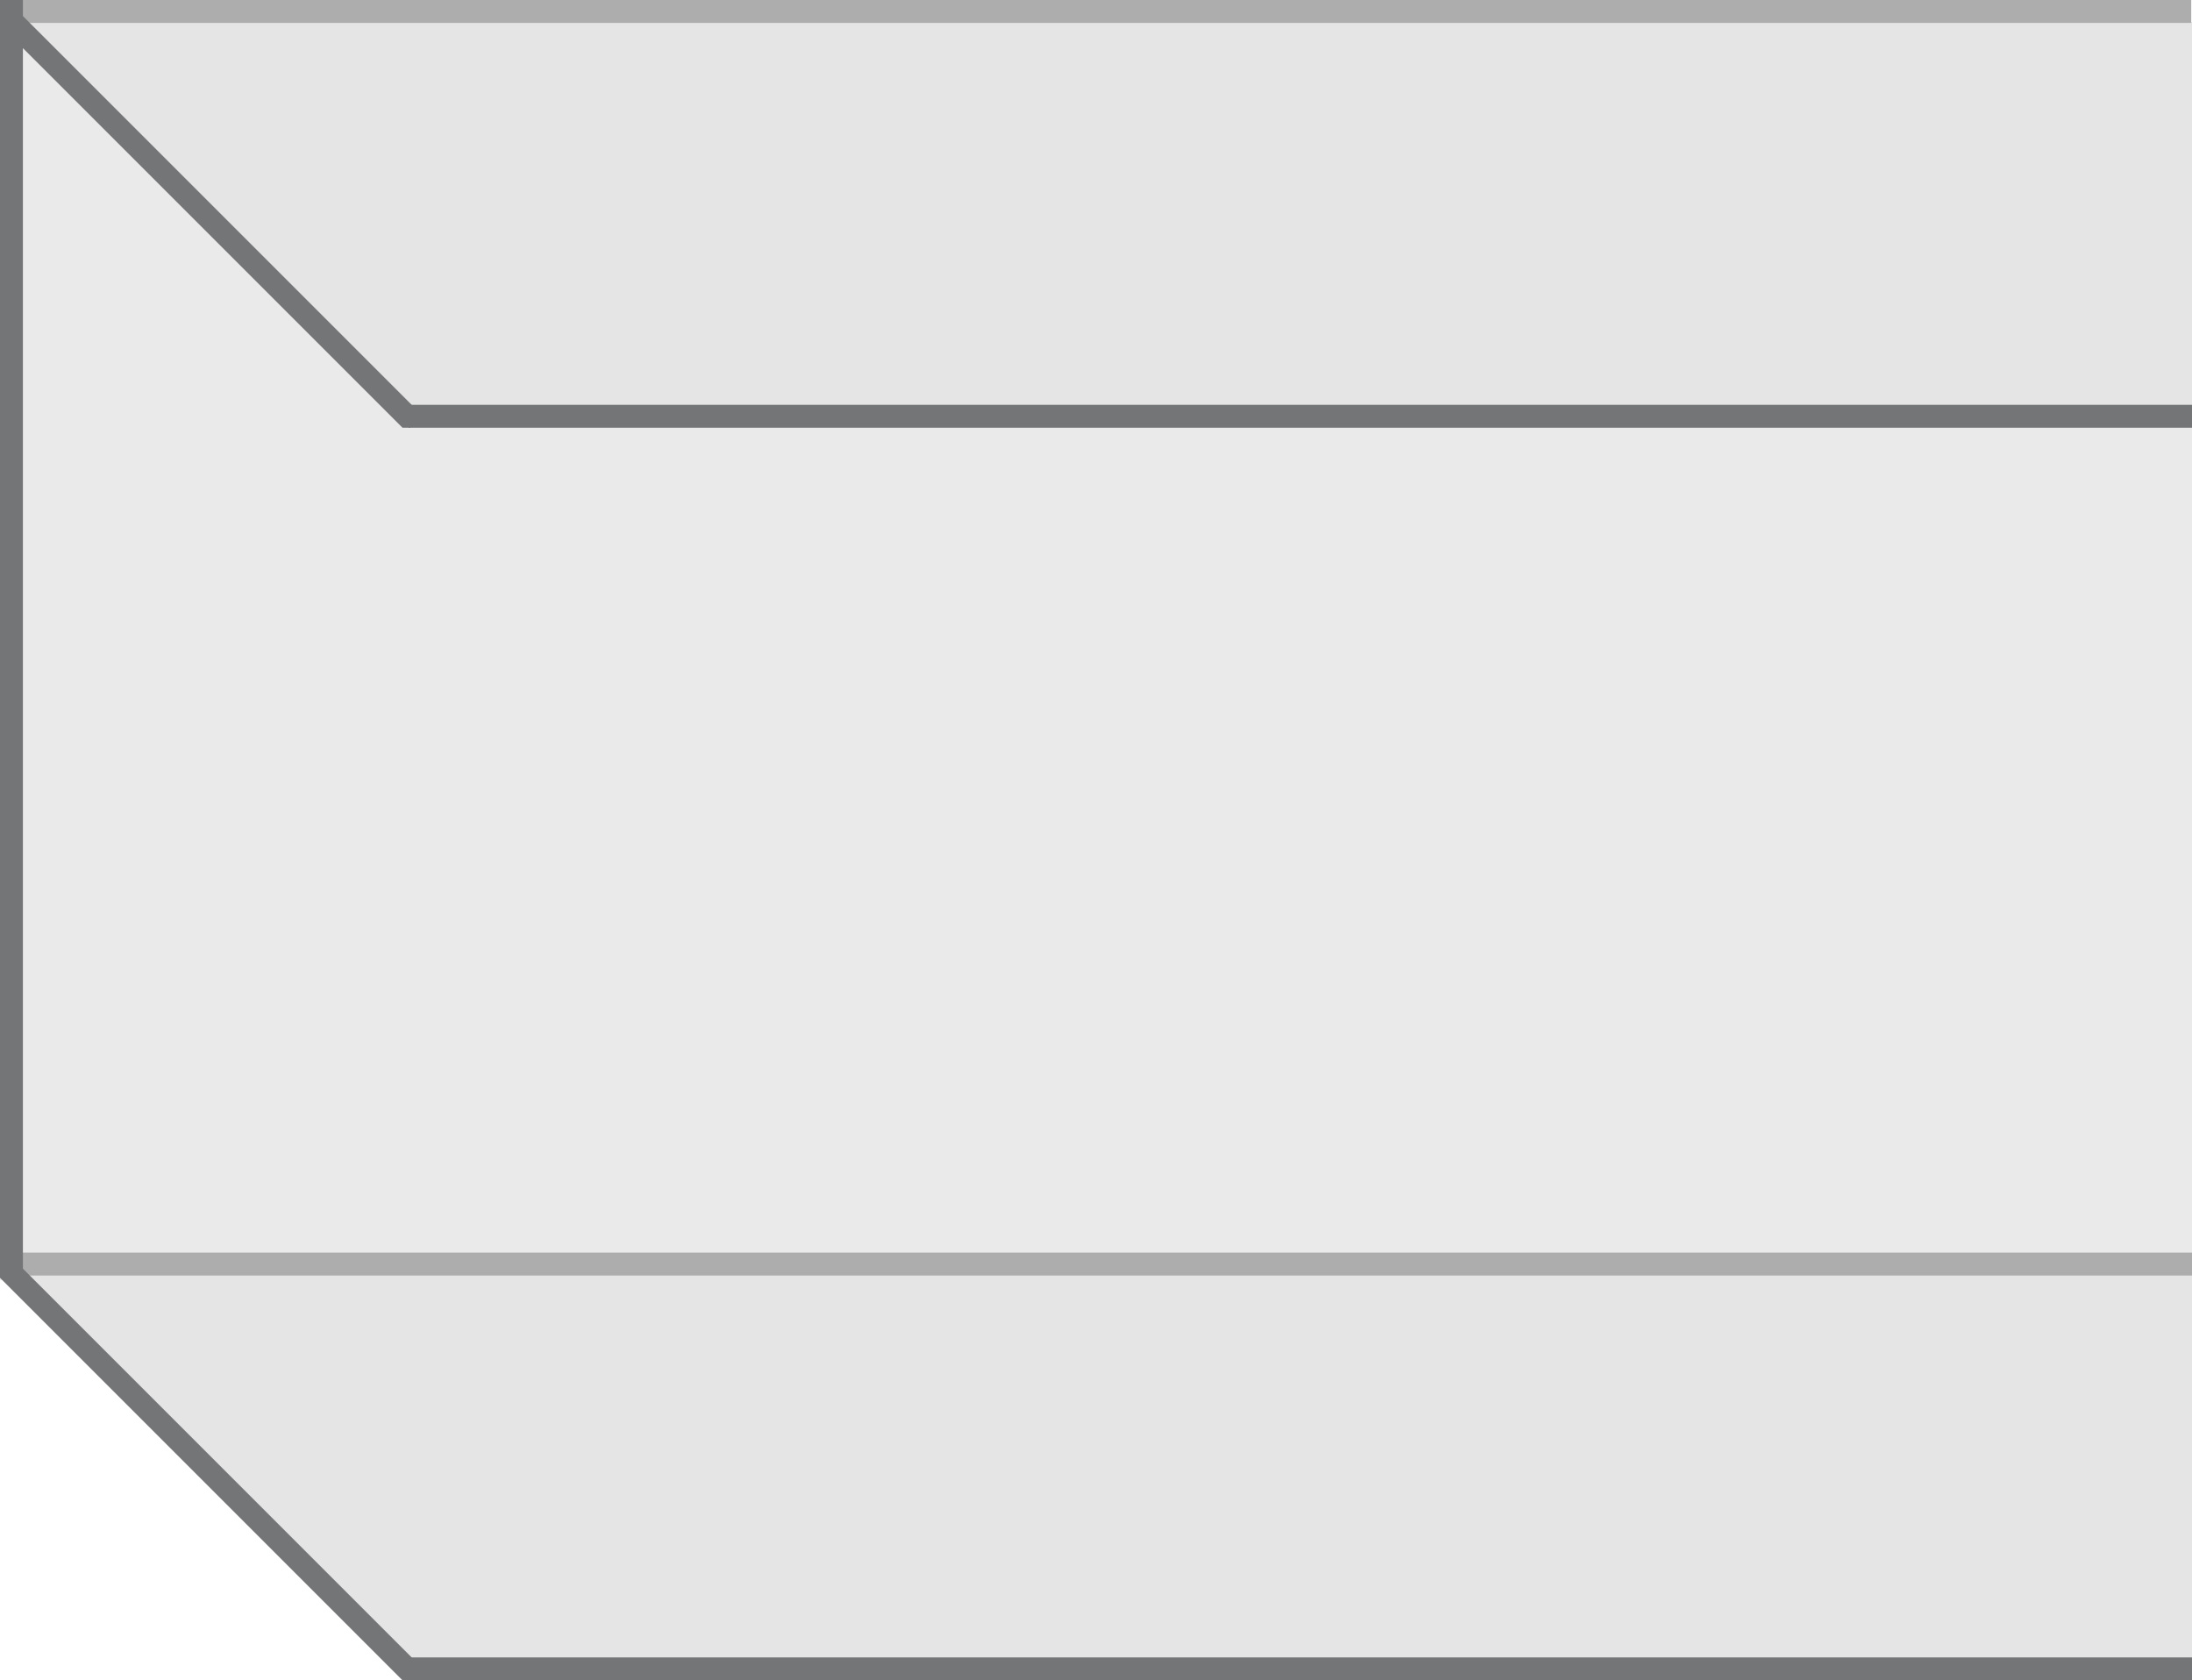 <svg version="1.1" id="图层_1" xmlns="http://www.w3.org/2000/svg" x="0" y="0" width="287" height="220" xml:space="preserve"><style>.st2{fill:#adadad}.st3{fill:#747577}</style><path d="M0 2.9v164.7h287V2.9H0z" fill="#eaeaea"/><path d="M0 2.9h287V56H53.7zM287 166v53H53.6L0 166z" fill="#e5e5e5"/><path class="st2" d="M0 164h287v3H0z"/><path class="st3" d="M53.5 53H287v3H53.5zm0 164H287v3H53.5z"/><path class="st2" d="M0 0h286.9v3H0z"/><path class="st3" d="M3 6.3L52.7 56h1l1.1-2.1L3 2.1V0H0v167.3L52.7 220h1l1.1-2.1L3 166.1z"/></svg>